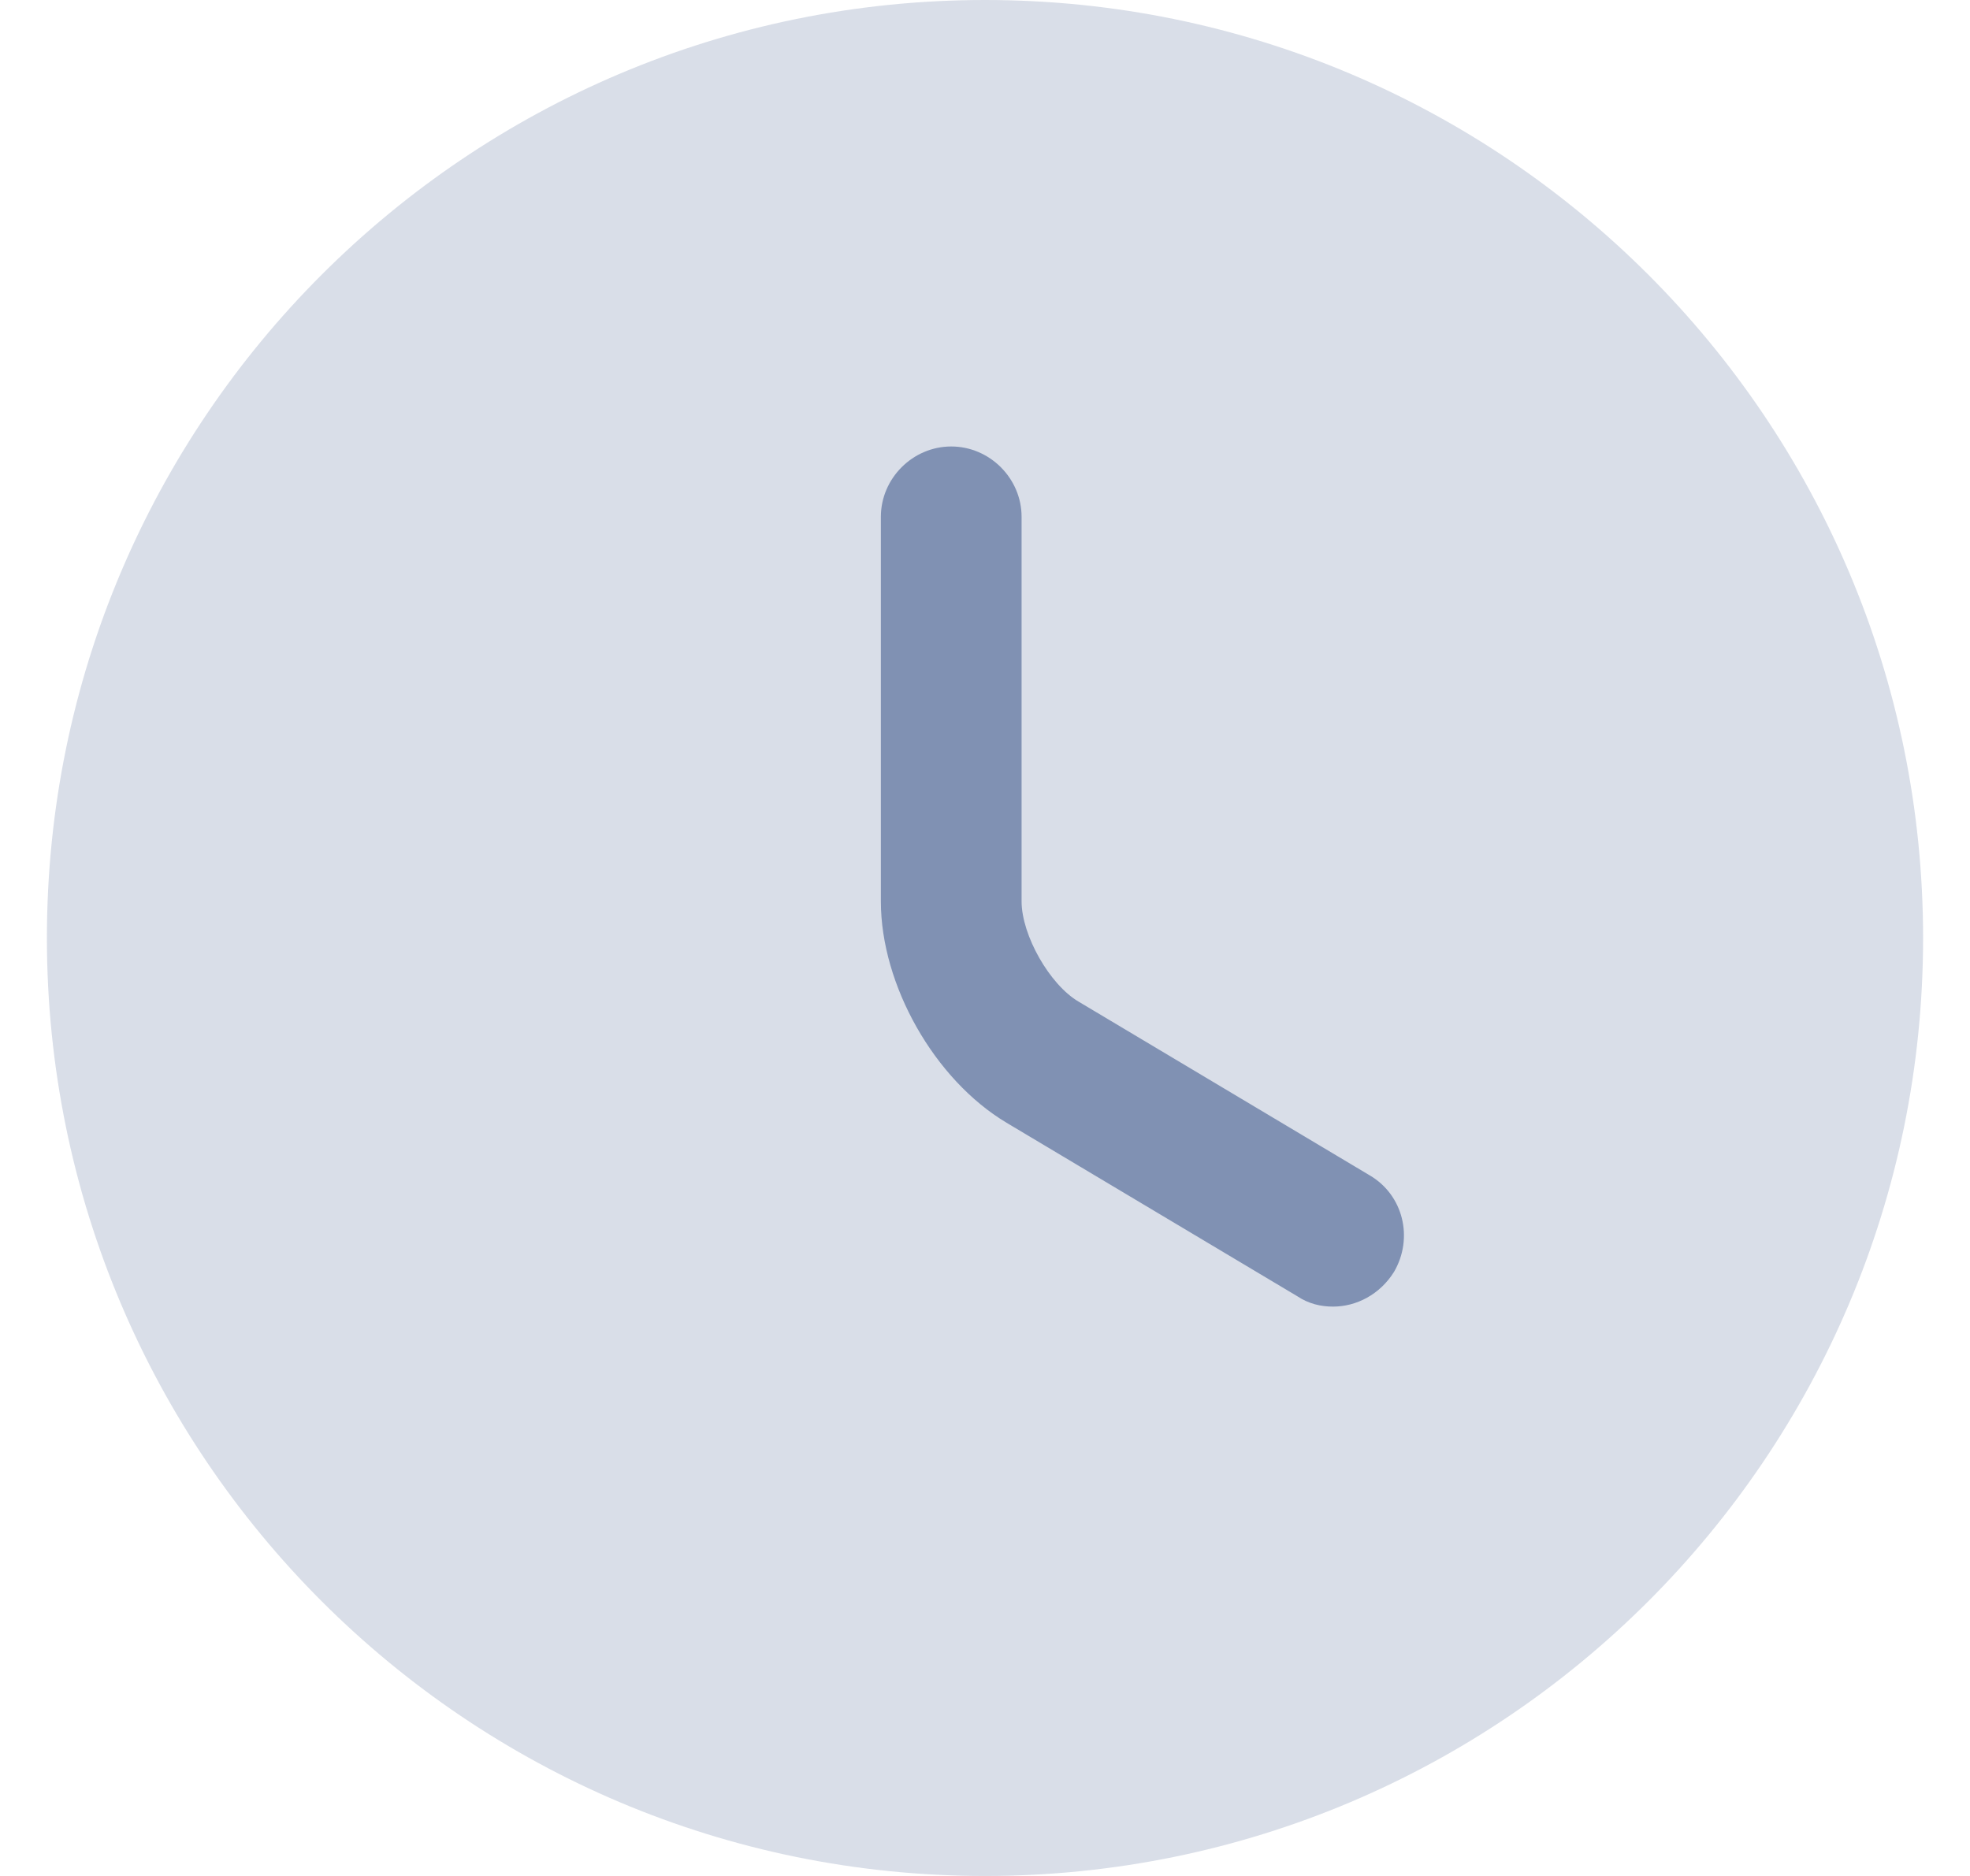 <svg width="21" height="20" viewBox="0 0 21 20" fill="none" xmlns="http://www.w3.org/2000/svg">
<path opacity="0.3" d="M10.5 20C16.023 20 20.5 15.523 20.5 10C20.5 4.477 16.023 0 10.5 0C4.977 0 0.5 4.477 0.5 10C0.5 15.523 4.977 20 10.5 20Z" fill="#8091B3"/>
<path d="M14.21 13.93C14.08 13.93 13.95 13.9 13.83 13.82L10.73 11.97C9.96 11.51 9.39 10.5 9.39 9.61V5.51C9.39 5.1 9.73 4.76 10.14 4.76C10.55 4.76 10.89 5.1 10.89 5.51V9.61C10.89 9.97 11.19 10.5 11.5 10.68L14.6 12.53C14.96 12.74 15.07 13.2 14.86 13.56C14.71 13.8 14.46 13.93 14.21 13.93Z" fill="#8091B3"/>
</svg>
